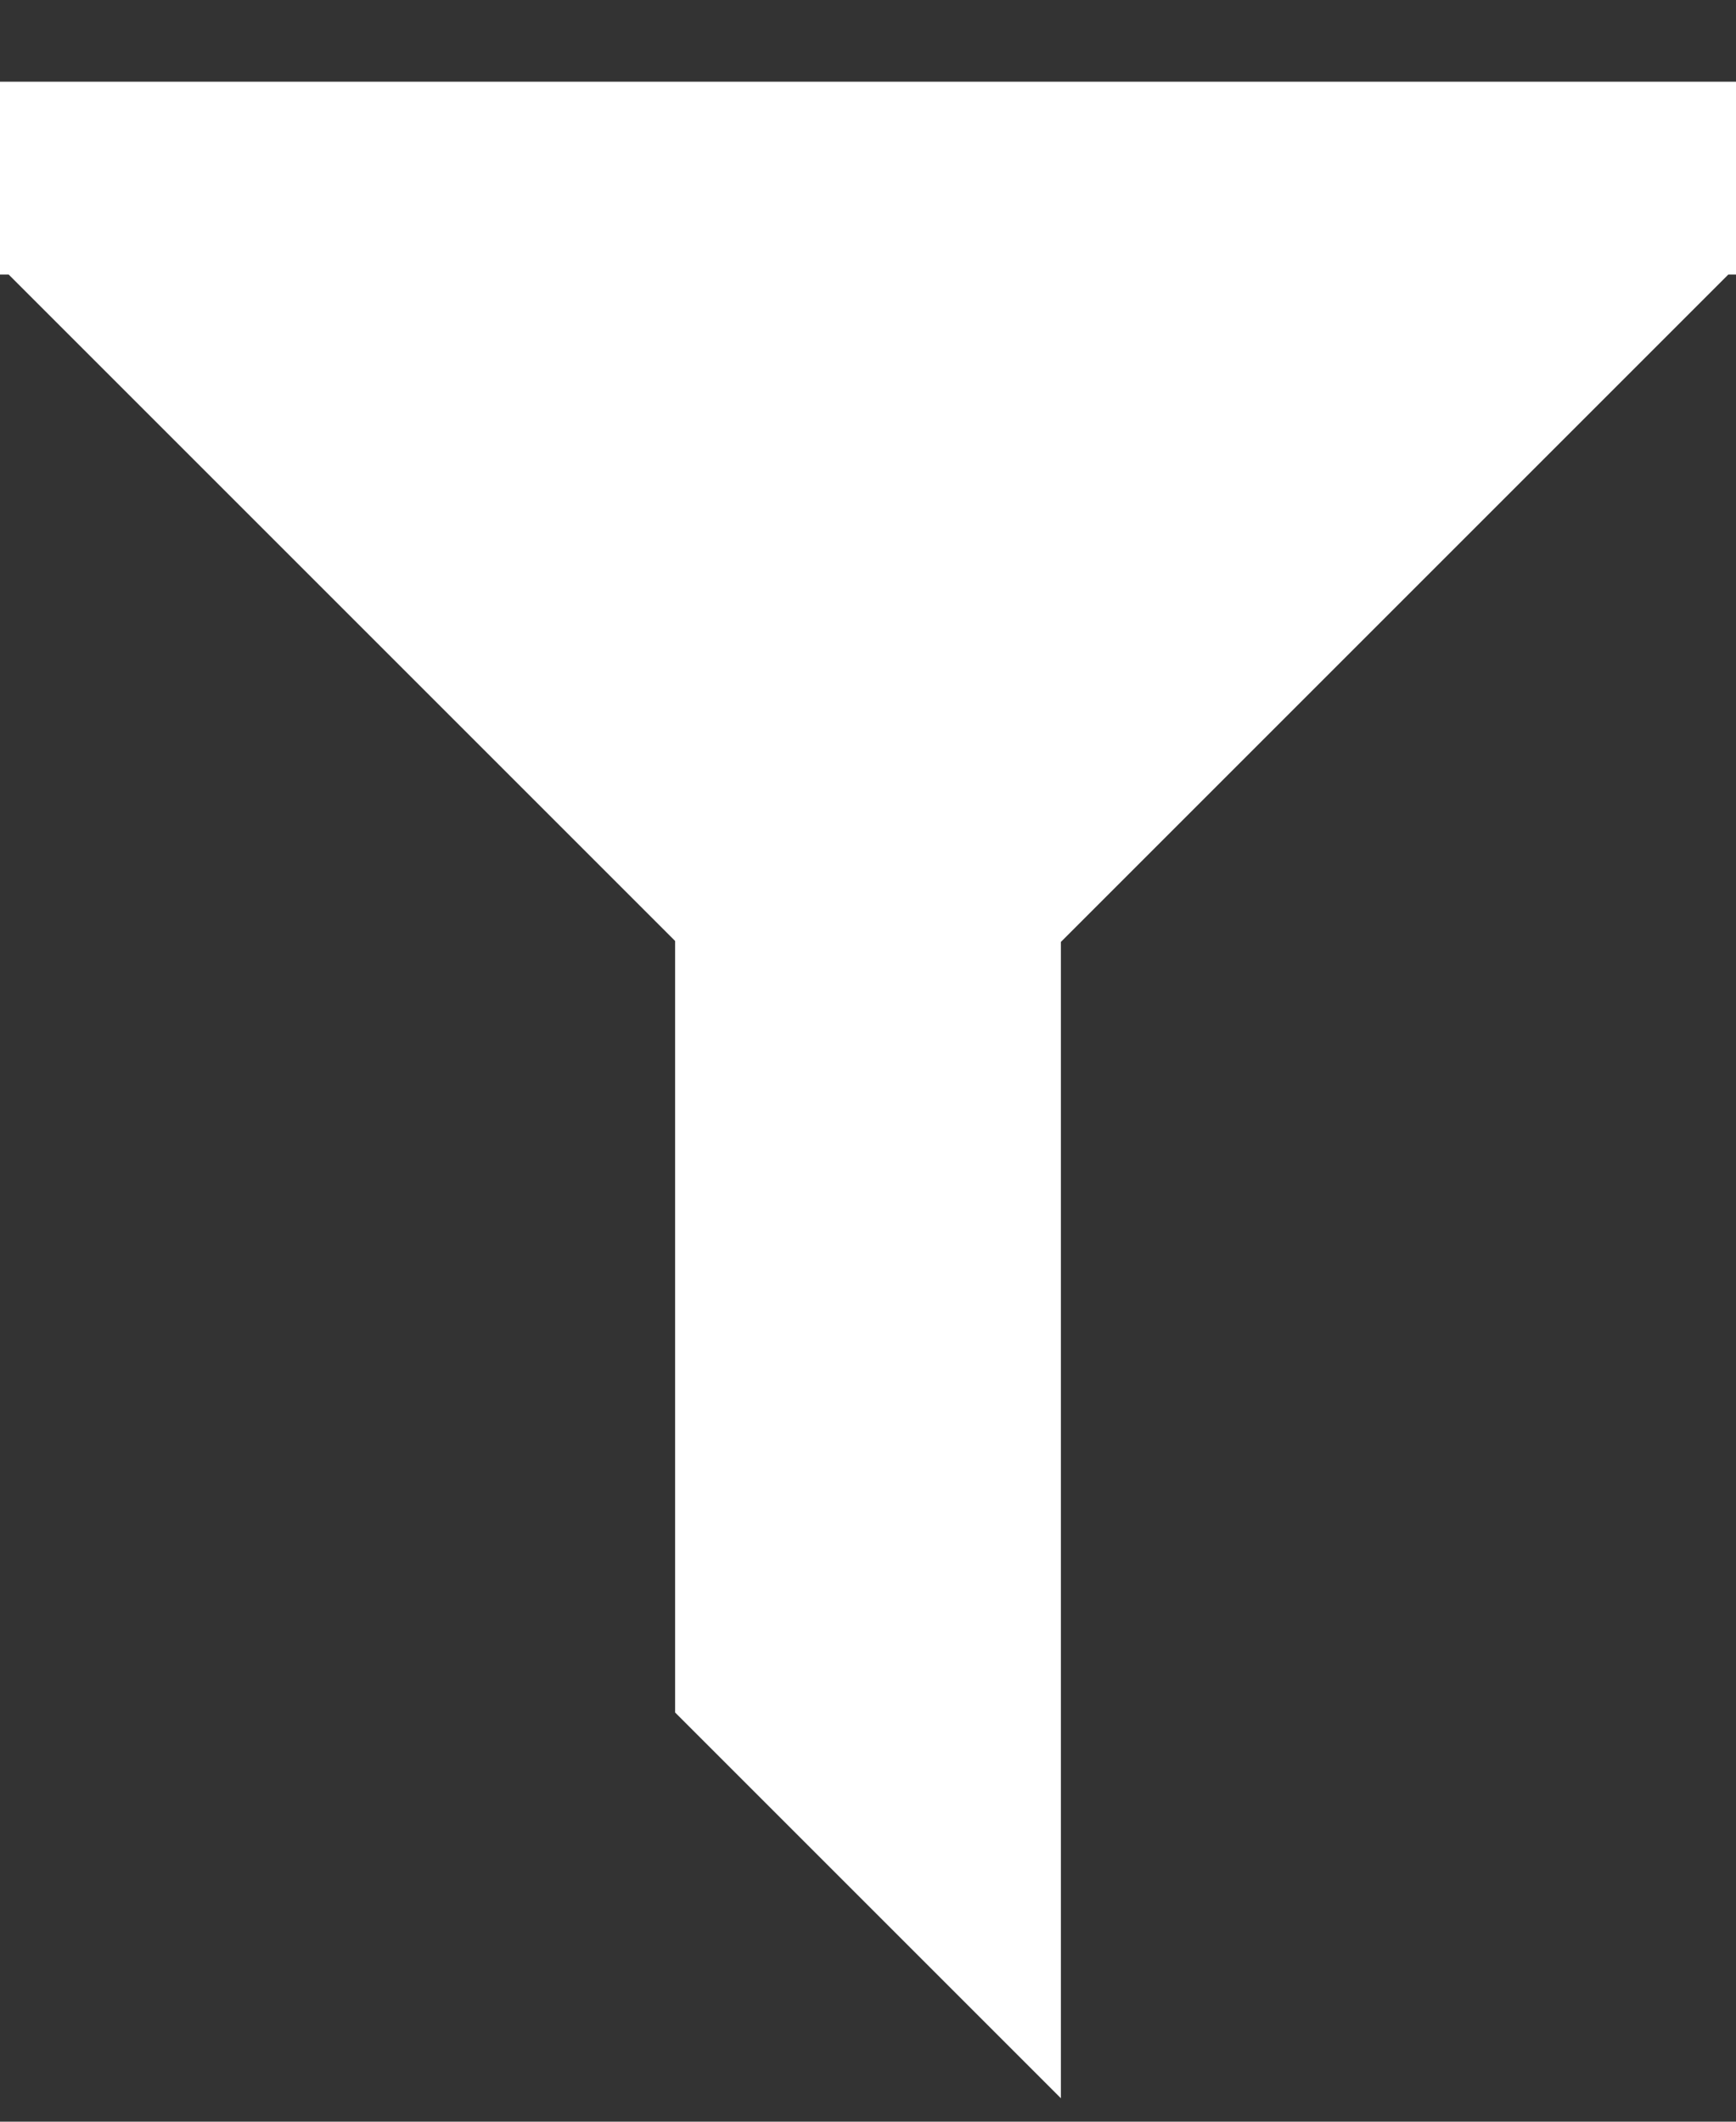 <svg width="18" height="22" fill="none" xmlns="http://www.w3.org/2000/svg"><rect width="100%" height="100%" fill="#333333" stroke="none"/><path d="M0 .847h18v2h-.08L11 9.767v11.99l-4-4v-8L.09 2.847H0v-2z" fill="#fff"/></svg>